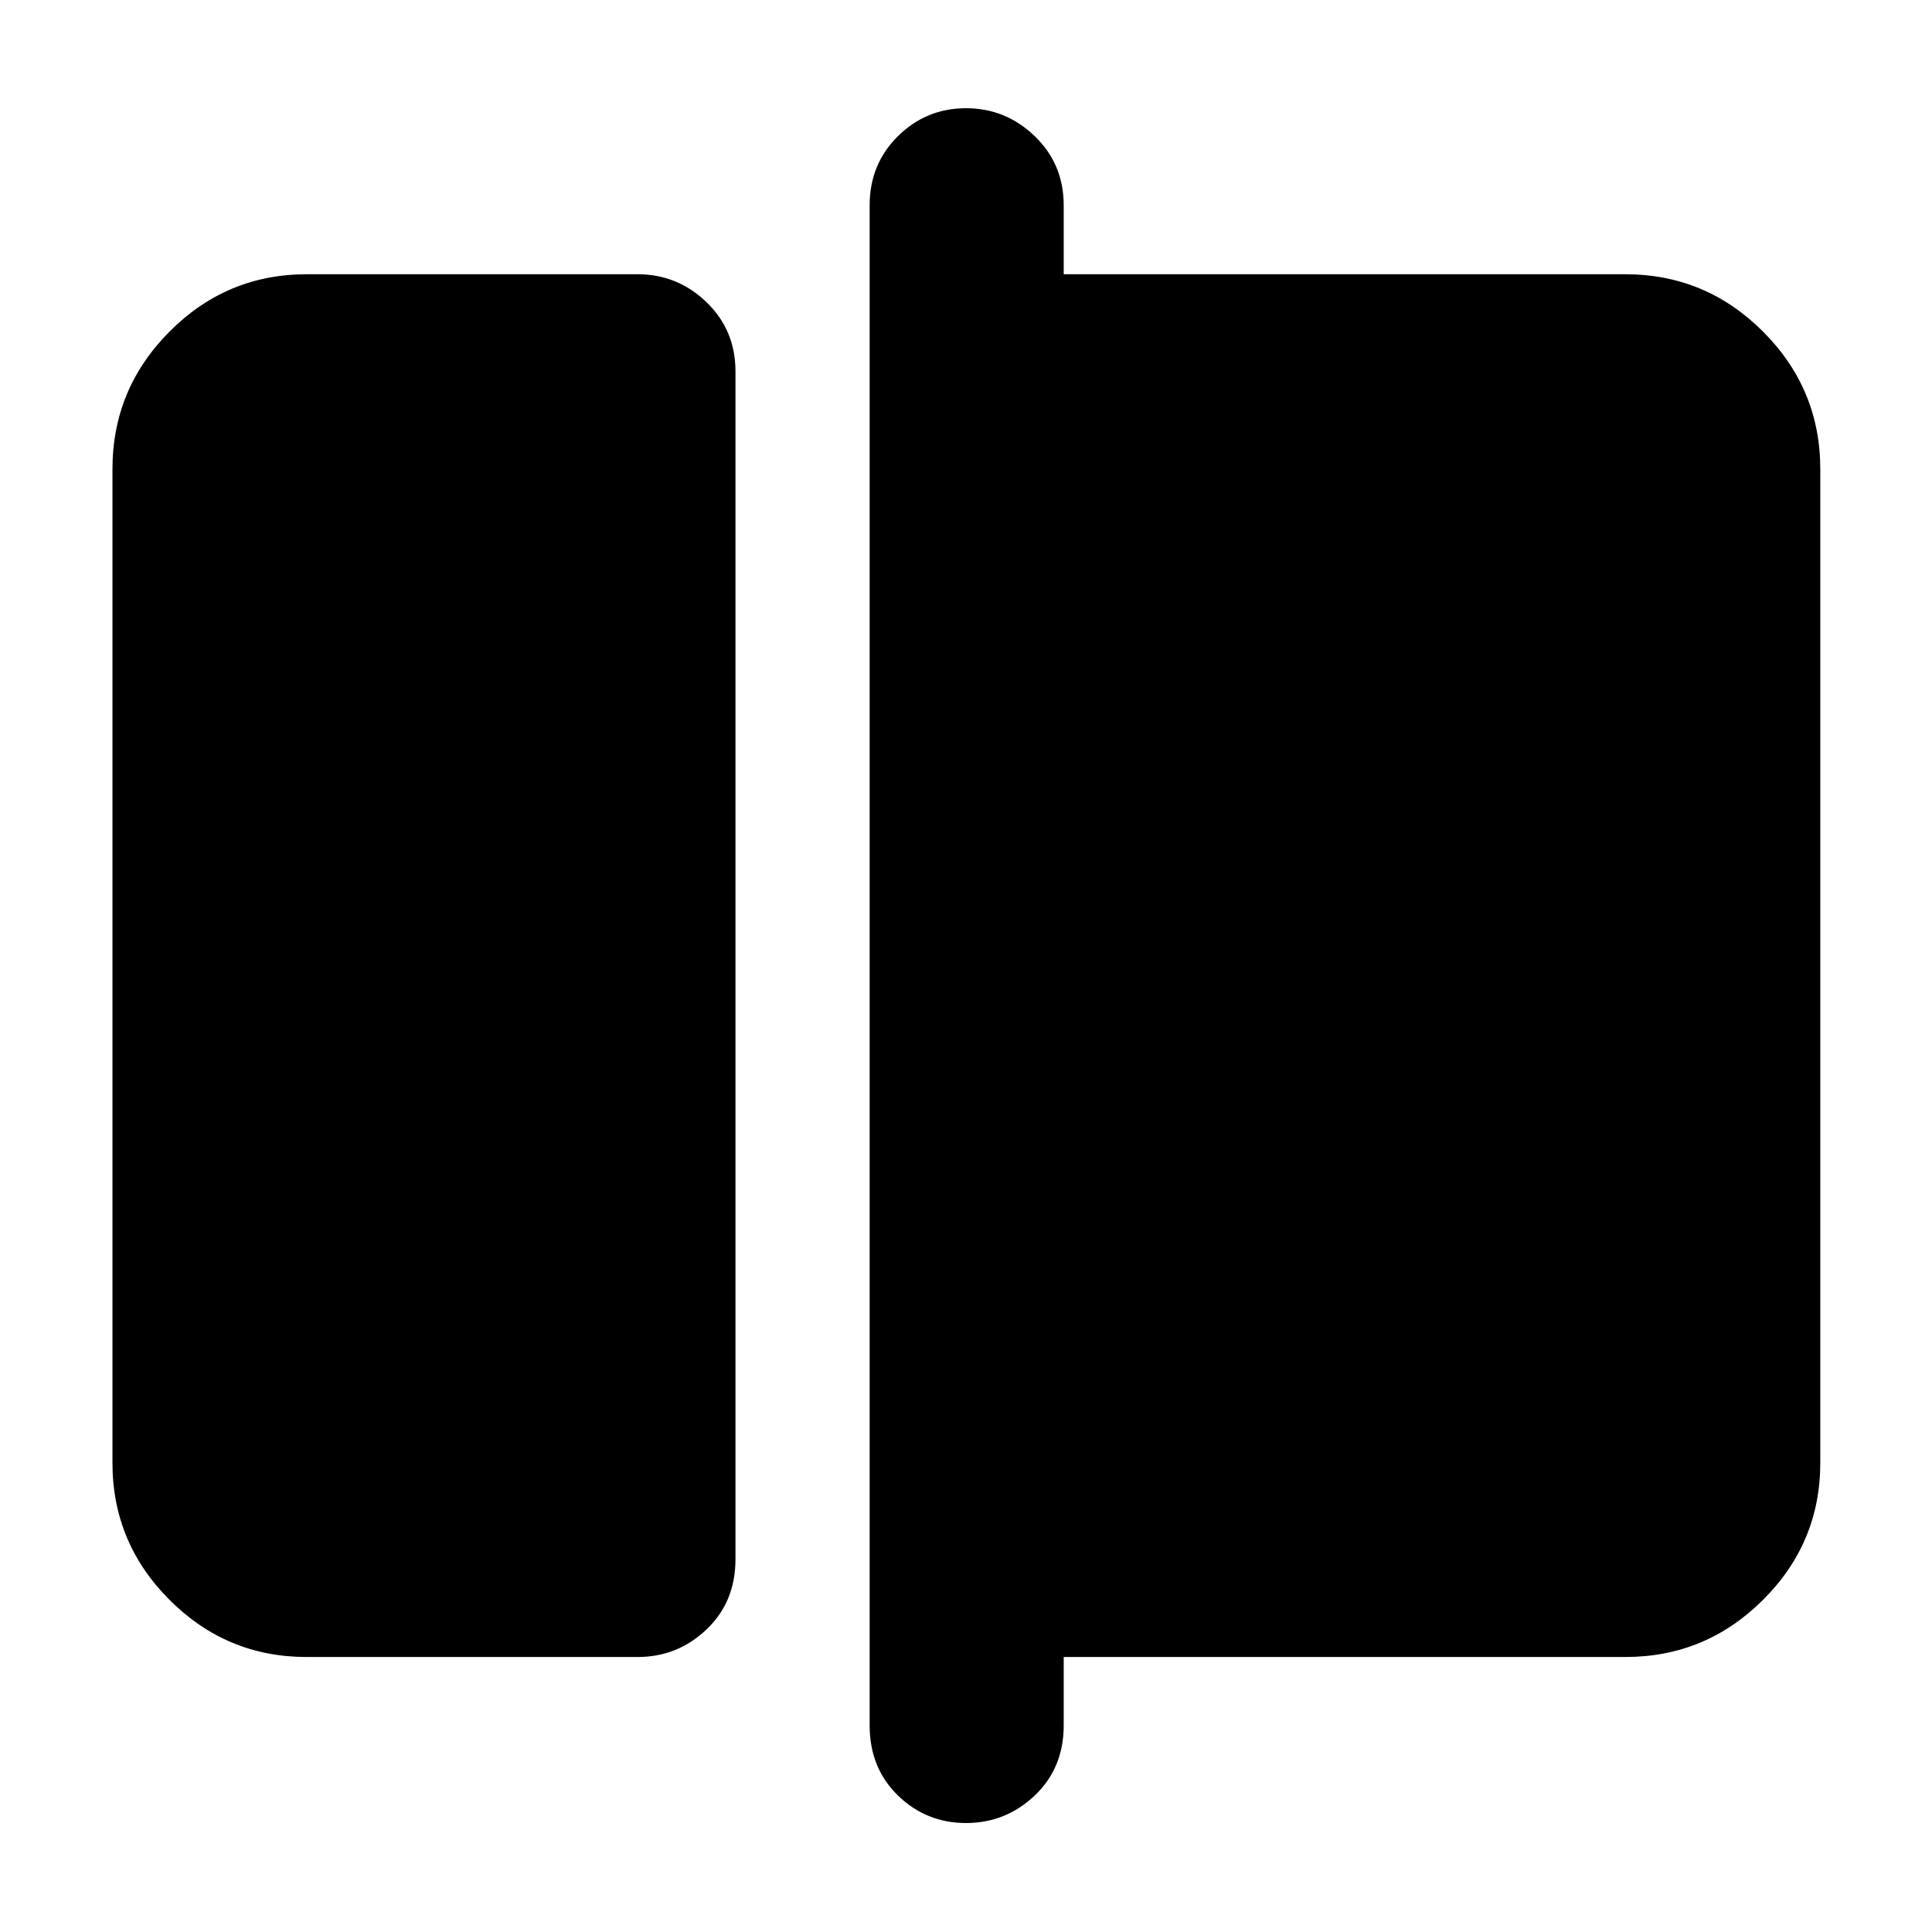 <svg xmlns="http://www.w3.org/2000/svg" height="40" viewBox="0 -960 960 960" width="40"><path d="M152.32-136.65q-39.71 0-68.07-28.37-28.37-28.36-28.37-68.07v-493.82q0-39.87 28.37-68.34 28.36-28.47 68.07-28.47H316.9q19.74 0 34.15 13.88 14.4 13.89 14.4 34.38v590.26q0 21.2-14.4 34.87-14.41 13.68-34.15 13.68H152.32ZM480-54.15q-19.74 0-33.81-13.67-14.07-13.67-14.07-34.88v-755.27q0-20.49 14.07-34.38 14.07-13.88 33.81-13.88 19.74 0 34.15 13.88 14.4 13.89 14.4 34.38v34.25h279.13q39.87 0 68.34 28.47 28.47 28.47 28.47 68.34v493.82q0 39.71-28.47 68.07-28.47 28.37-68.34 28.37H528.55v33.95q0 21.21-14.4 34.88Q499.74-54.15 480-54.15Z"/></svg>